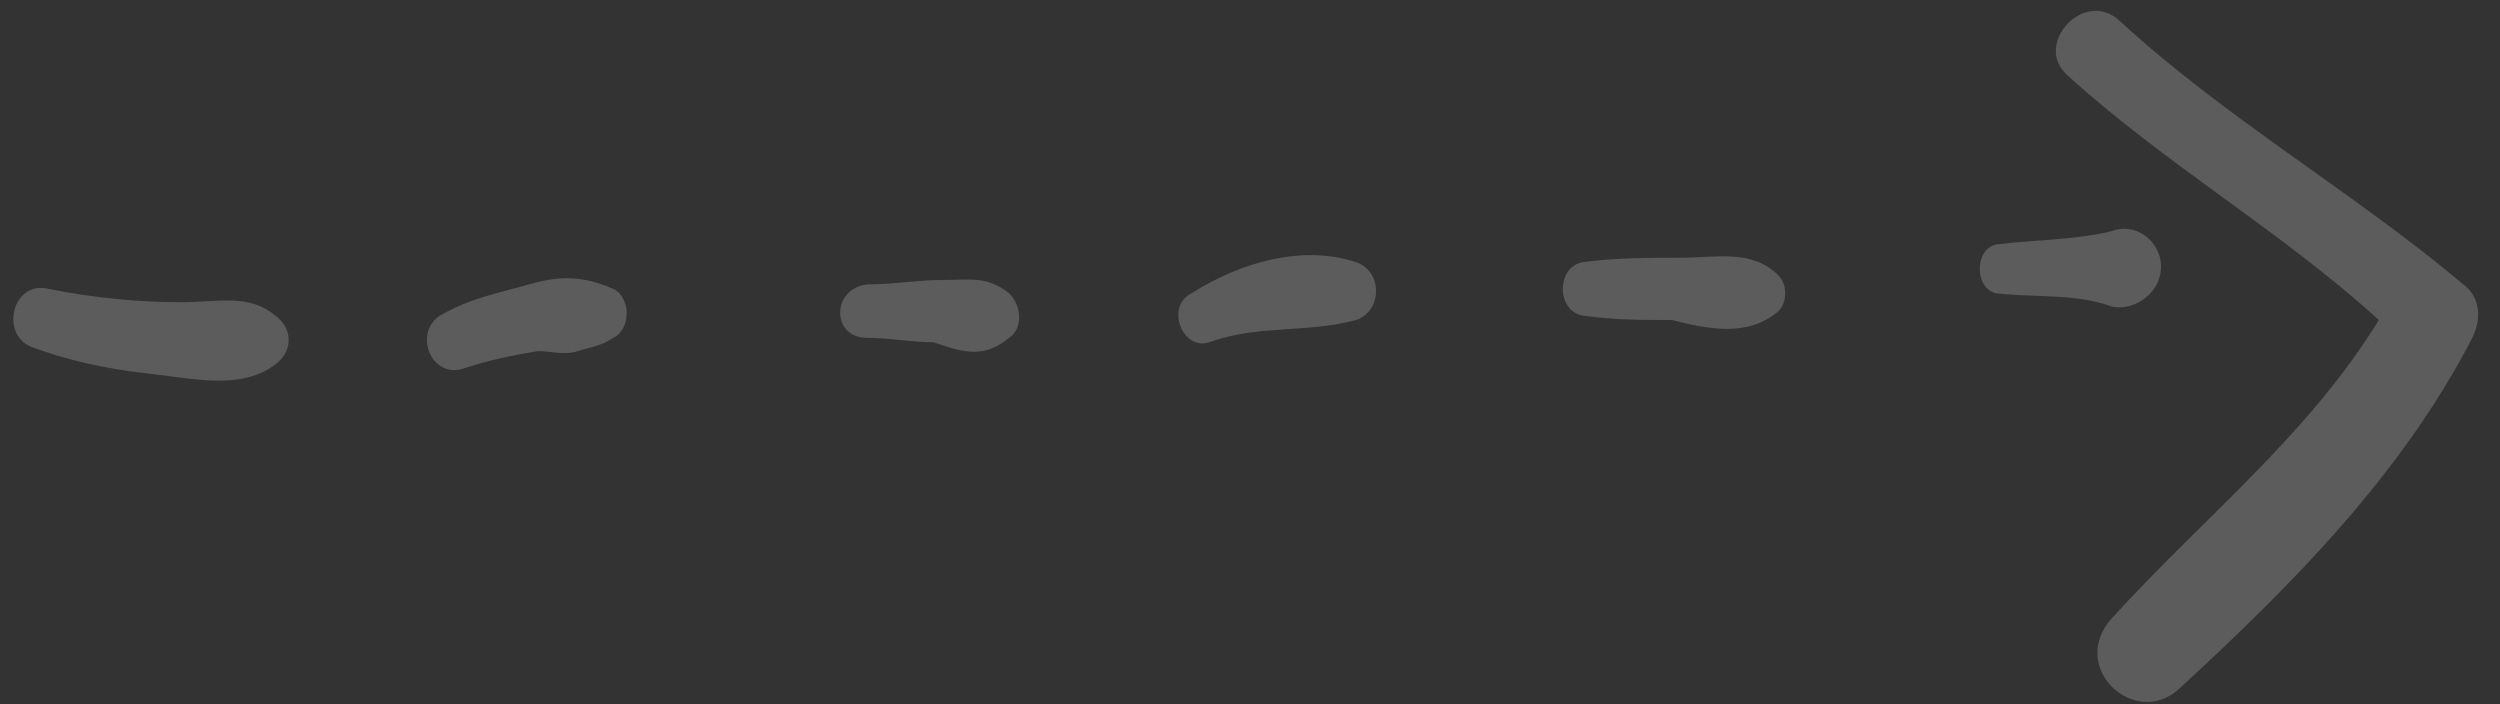 <svg width="71" height="20" viewBox="0 0 71 20" fill="none" xmlns="http://www.w3.org/2000/svg">
<rect x="0" y="0" width="71" height="20" fill="#333333" stroke="none"/>
<path d="M7.82 10.351C8.326 9.972 8.326 9.341 7.82 8.962C7.063 8.331 6.178 8.583 5.168 8.583C3.905 8.583 2.642 8.457 1.379 8.204C0.369 7.952 -0.01 9.467 0.874 9.846C1.884 10.225 3.021 10.478 4.158 10.604C5.421 10.73 6.81 11.109 7.82 10.351Z" fill="white" fill-opacity="0.2"/>
<path d="M13.125 10.478C13.883 10.225 14.514 10.099 15.272 9.972C15.651 9.972 16.03 10.098 16.409 9.972C16.788 9.846 17.04 9.846 17.419 9.594C17.924 9.341 17.924 8.457 17.419 8.204C16.535 7.825 15.904 7.825 15.02 8.078C14.135 8.331 13.378 8.457 12.493 8.962C11.736 9.467 12.241 10.73 13.125 10.478Z" fill="white" fill-opacity="0.2"/>
<path d="M28.66 9.594C29.039 9.341 29.039 8.71 28.66 8.331C28.028 7.825 27.523 7.952 26.765 7.952C26.007 7.952 25.376 8.078 24.618 8.078C23.608 8.204 23.608 9.594 24.618 9.594C25.25 9.594 25.881 9.72 26.513 9.72C27.27 9.973 27.902 10.225 28.66 9.594Z" fill="white" fill-opacity="0.2"/>
<path d="M34.344 9.72C35.733 9.215 37.122 9.467 38.511 9.088C39.269 8.836 39.269 7.699 38.511 7.446C36.996 6.941 35.228 7.446 33.838 8.33C33.081 8.709 33.586 9.972 34.344 9.72Z" fill="white" fill-opacity="0.2"/>
<path d="M50.51 8.836C50.762 8.583 50.762 8.078 50.51 7.825C49.752 7.067 48.742 7.32 47.731 7.32C46.847 7.32 45.837 7.32 44.953 7.446C44.195 7.573 44.195 8.836 44.953 8.962C45.837 9.088 46.594 9.088 47.479 9.088C48.489 9.341 49.626 9.593 50.51 8.836Z" fill="white" fill-opacity="0.2"/>
<path d="M61.372 7.573C61.372 6.815 60.614 6.31 59.982 6.562C58.972 6.815 57.709 6.815 56.699 6.941C56.067 7.068 56.067 8.204 56.699 8.331C57.835 8.457 58.972 8.331 59.982 8.709C60.614 8.836 61.372 8.331 61.372 7.573Z" fill="white" fill-opacity="0.2"/>
<path d="M61.877 19.571C65.034 16.666 68.192 13.509 70.213 9.594C70.465 9.088 70.465 8.457 69.96 8.078C66.802 5.426 63.266 3.405 60.235 0.626C59.224 -0.384 57.709 1.258 58.719 2.142C61.498 4.668 64.782 6.562 67.56 9.088C65.539 12.372 62.635 14.646 59.982 17.551C58.719 18.94 60.614 20.708 61.877 19.571Z" fill="white" fill-opacity="0.2"/>
</svg>
